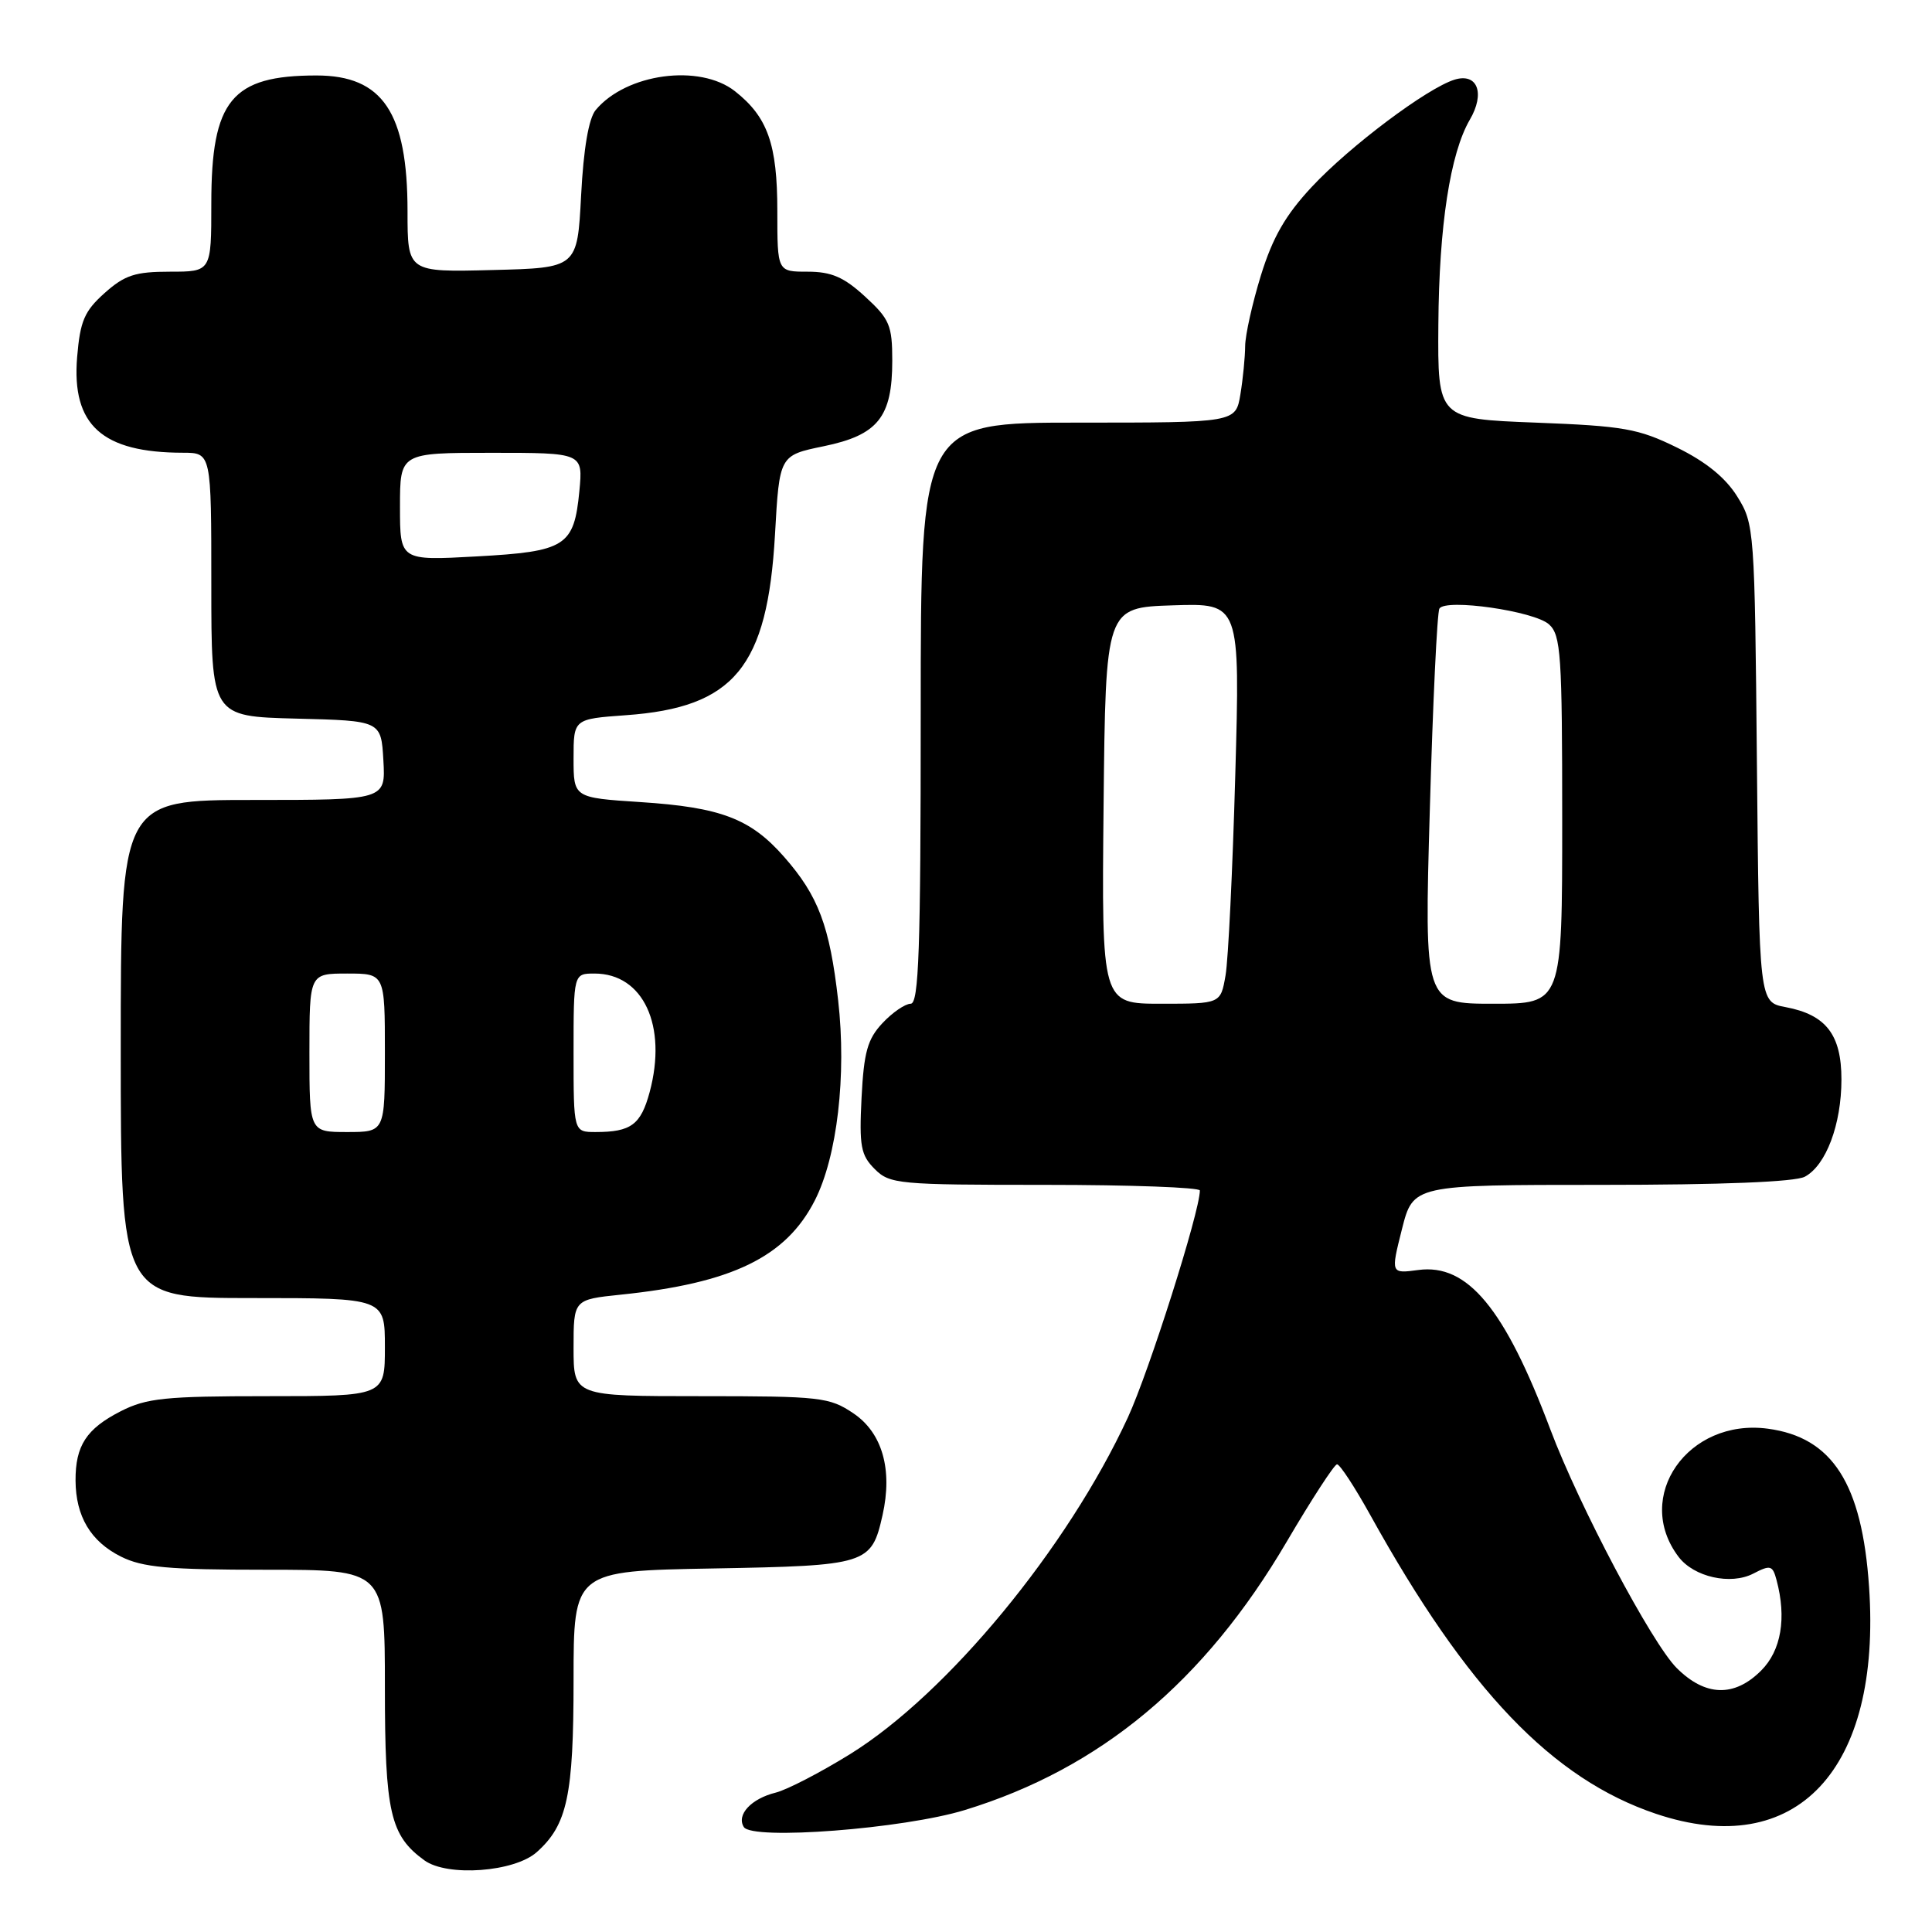 <?xml version="1.0" encoding="UTF-8" standalone="no"?>
<!DOCTYPE svg PUBLIC "-//W3C//DTD SVG 1.1//EN" "http://www.w3.org/Graphics/SVG/1.1/DTD/svg11.dtd" >
<svg xmlns="http://www.w3.org/2000/svg" xmlns:xlink="http://www.w3.org/1999/xlink" version="1.1" viewBox="0 0 256 256">
 <g >
 <path fill="currentColor"
d=" M 71.12 245.42 C 75.17 241.81 76.00 237.93 76.00 222.61 C 76.00 208.16 76.00 208.16 94.47 207.83 C 114.94 207.46 115.47 207.30 116.94 200.77 C 118.30 194.73 116.91 189.86 113.09 187.28 C 109.90 185.13 108.74 185.00 92.85 185.00 C 76.00 185.00 76.00 185.00 76.00 178.60 C 76.00 172.20 76.00 172.20 82.25 171.55 C 97.01 170.03 104.14 166.57 107.97 159.06 C 110.93 153.25 112.19 142.48 111.06 132.55 C 109.94 122.70 108.44 118.70 103.89 113.53 C 99.45 108.47 95.50 106.97 84.85 106.28 C 76.00 105.70 76.00 105.70 76.00 100.49 C 76.00 95.27 76.00 95.27 82.92 94.77 C 97.29 93.75 101.69 88.41 102.69 70.84 C 103.28 60.34 103.28 60.34 109.14 59.13 C 116.33 57.65 118.23 55.28 118.23 47.80 C 118.23 43.11 117.88 42.28 114.63 39.30 C 111.81 36.71 110.16 36.00 107.01 36.00 C 103.00 36.00 103.00 36.00 103.00 27.95 C 103.00 19.11 101.72 15.50 97.39 12.09 C 92.71 8.41 82.97 9.73 78.93 14.58 C 78.01 15.69 77.32 19.69 77.00 25.90 C 76.50 35.50 76.50 35.50 65.25 35.78 C 54.00 36.07 54.00 36.07 54.00 28.00 C 54.00 14.90 50.71 10.00 41.93 10.00 C 30.69 10.00 28.00 13.28 28.00 26.95 C 28.00 36.00 28.00 36.00 22.52 36.00 C 17.91 36.00 16.53 36.45 13.86 38.83 C 11.18 41.23 10.62 42.53 10.22 47.32 C 9.48 56.33 13.52 59.98 24.25 59.99 C 28.00 60.00 28.00 60.00 28.00 77.47 C 28.00 94.93 28.00 94.93 39.25 95.22 C 50.50 95.50 50.50 95.50 50.80 100.75 C 51.10 106.00 51.10 106.00 33.55 106.00 C 16.00 106.00 16.00 106.00 16.00 139.00 C 16.00 172.00 16.00 172.00 33.50 172.00 C 51.00 172.00 51.00 172.00 51.00 178.50 C 51.00 185.00 51.00 185.00 35.46 185.00 C 21.89 185.00 19.42 185.25 15.99 187.00 C 11.45 189.32 9.99 191.55 10.01 196.18 C 10.04 200.93 12.01 204.24 16.01 206.25 C 18.89 207.69 22.25 208.00 35.25 208.00 C 51.00 208.00 51.00 208.00 51.00 223.55 C 51.00 240.17 51.70 243.22 56.24 246.51 C 59.29 248.71 68.15 248.06 71.12 245.42 Z  M 127.84 239.84 C 145.81 234.34 159.60 222.85 170.50 204.28 C 173.80 198.66 176.80 194.05 177.16 194.03 C 177.53 194.01 179.51 197.04 181.57 200.75 C 194.41 223.93 205.69 235.72 219.43 240.34 C 238.02 246.59 249.33 234.54 247.66 210.26 C 246.73 196.58 242.80 190.45 234.25 189.31 C 223.66 187.89 216.38 198.33 222.42 206.29 C 224.45 208.97 229.32 210.06 232.32 208.51 C 234.59 207.33 234.88 207.41 235.40 209.36 C 236.75 214.39 236.02 218.71 233.36 221.36 C 229.80 224.92 225.96 224.80 222.17 221.02 C 218.86 217.71 209.25 199.56 205.43 189.41 C 199.39 173.36 194.46 167.41 187.94 168.28 C 184.28 168.77 184.28 168.77 185.76 162.89 C 187.25 157.00 187.25 157.00 212.19 157.00 C 228.14 157.00 237.86 156.61 239.15 155.92 C 241.96 154.42 244.00 148.99 244.00 143.03 C 244.00 137.10 241.96 134.46 236.61 133.45 C 233.10 132.80 233.10 132.80 232.80 101.15 C 232.51 70.11 232.46 69.43 230.20 65.80 C 228.65 63.30 226.04 61.18 222.20 59.30 C 217.09 56.79 215.15 56.45 203.50 56.00 C 190.50 55.50 190.50 55.50 190.59 43.00 C 190.68 29.92 192.16 20.32 194.76 15.86 C 196.81 12.36 195.78 9.63 192.75 10.55 C 189.11 11.67 178.87 19.35 173.83 24.75 C 170.34 28.49 168.64 31.44 167.08 36.48 C 165.94 40.18 165.00 44.40 164.99 45.86 C 164.98 47.31 164.70 50.19 164.36 52.25 C 163.74 56.00 163.74 56.00 142.87 56.00 C 122.00 56.00 122.00 56.00 122.00 94.50 C 122.00 125.81 121.75 133.00 120.67 133.00 C 119.95 133.00 118.26 134.15 116.94 135.56 C 114.95 137.68 114.47 139.39 114.16 145.46 C 113.84 151.87 114.06 153.06 115.90 154.90 C 117.90 156.90 119.00 157.00 138.50 157.00 C 149.78 157.00 159.00 157.34 158.99 157.75 C 158.97 160.59 152.25 181.76 149.44 187.84 C 141.44 205.15 125.54 224.42 112.66 232.42 C 108.72 234.86 104.28 237.16 102.79 237.53 C 99.54 238.33 97.55 240.47 98.56 242.09 C 99.66 243.87 119.71 242.33 127.84 239.84 Z  M 41.00 139.50 C 41.00 129.00 41.00 129.00 46.00 129.00 C 51.00 129.00 51.00 129.00 51.00 139.50 C 51.00 150.00 51.00 150.00 46.00 150.00 C 41.00 150.00 41.00 150.00 41.00 139.50 Z  M 76.00 139.50 C 76.00 129.00 76.00 129.00 78.78 129.00 C 85.24 129.00 88.45 135.91 86.08 144.72 C 84.91 149.04 83.61 150.00 78.92 150.00 C 76.00 150.00 76.00 150.00 76.00 139.50 Z  M 53.00 67.15 C 53.00 60.00 53.00 60.00 65.13 60.00 C 77.25 60.00 77.25 60.00 76.77 65.07 C 76.06 72.39 74.97 73.08 63.13 73.73 C 53.00 74.29 53.00 74.29 53.00 67.15 Z  M 146.23 106.75 C 146.50 80.50 146.50 80.50 155.41 80.21 C 164.32 79.92 164.32 79.92 163.68 102.71 C 163.33 115.24 162.75 127.19 162.39 129.25 C 161.74 133.00 161.74 133.00 153.85 133.00 C 145.97 133.00 145.97 133.00 146.23 106.75 Z  M 189.46 107.25 C 189.86 93.09 190.43 81.11 190.73 80.64 C 191.56 79.28 203.30 80.97 205.25 82.73 C 206.83 84.15 207.00 86.74 207.00 108.65 C 207.00 133.00 207.00 133.00 197.86 133.00 C 188.72 133.00 188.72 133.00 189.46 107.25 Z "/>
</g>
</svg>
